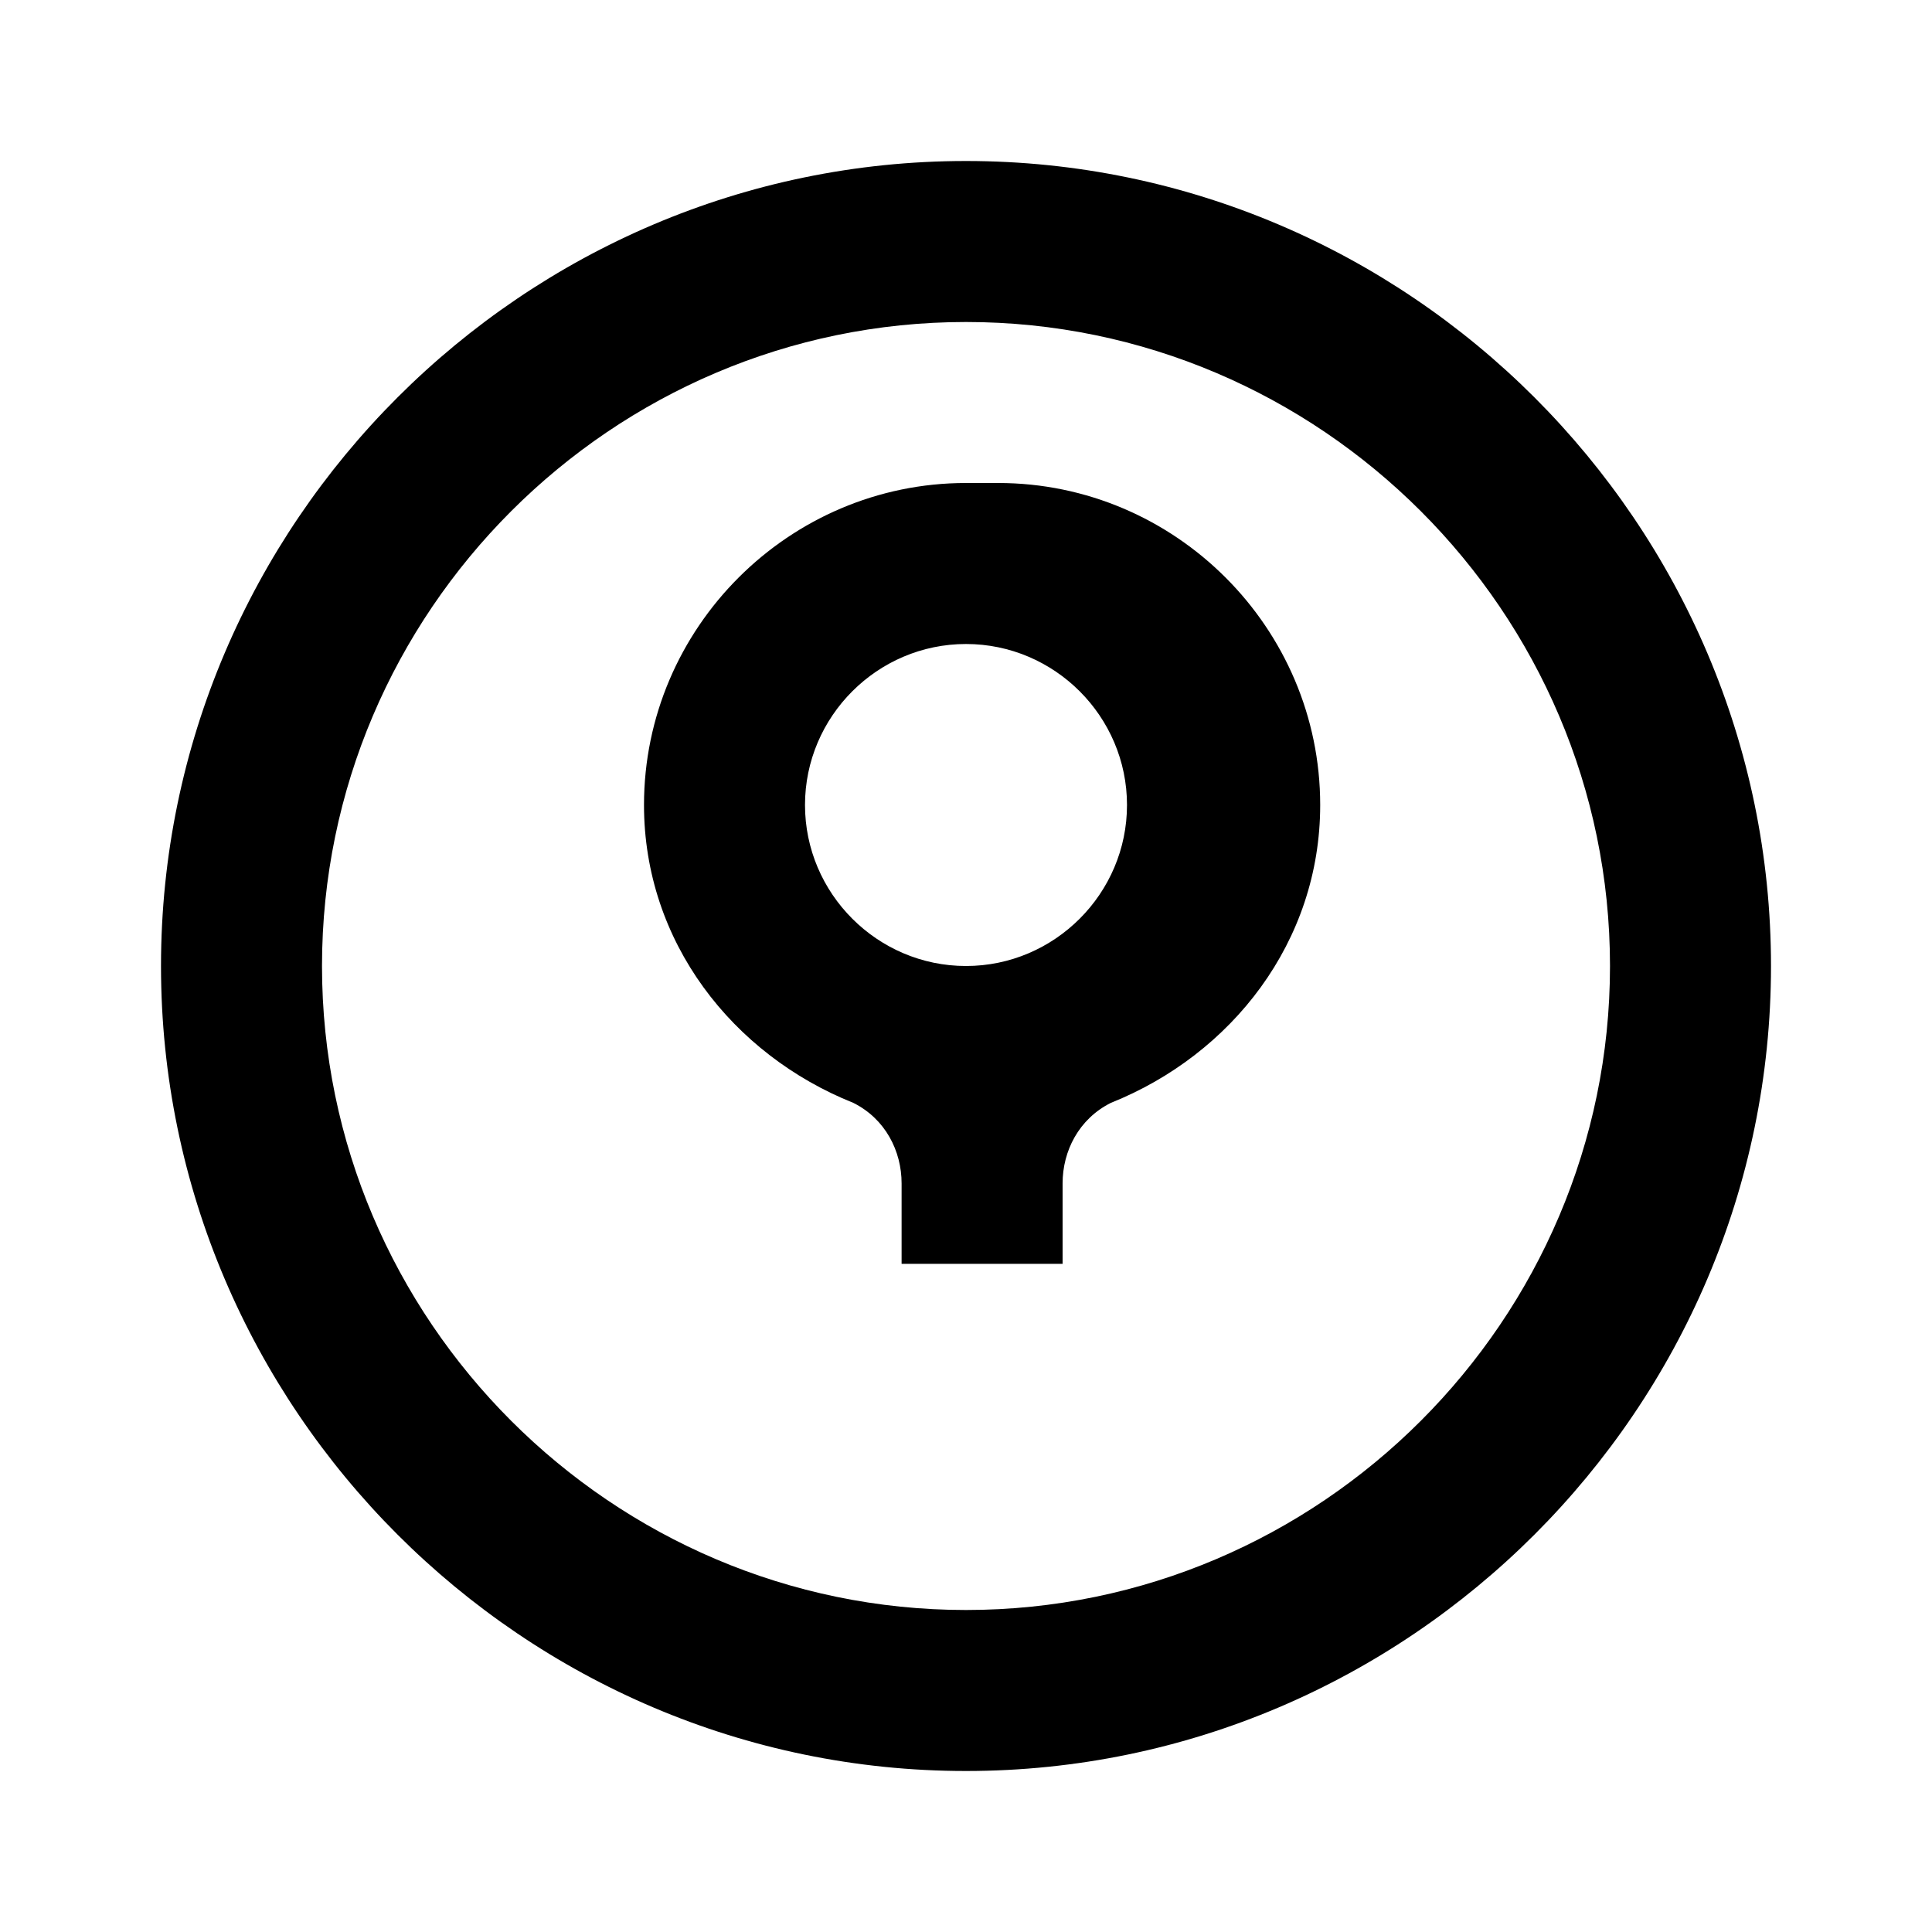 <svg xmlns="http://www.w3.org/2000/svg" class="icon icon-molten-metal" viewBox="0 0 24 24">
  <path d="M12 2C6.5 2 2 6.5 2 12s4.5 10 10 10 10-4.5 10-10S17.5 2 12 2zm0 18c-4.4 0-8-3.6-8-8s3.6-8 8-8 8 3.6 8 8-3.6 8-8 8zm0-14c-2.2 0-4 1.8-4 4 0 1.7 1.1 3.1 2.6 3.7.4.2.6.6.6 1v1h2v-1c0-.4.2-.8.6-1 1.5-.6 2.6-2 2.6-3.7 0-2.2-1.8-4-4-4zm0 6c-1.1 0-2-.9-2-2s.9-2 2-2 2 .9 2 2-.9 2-2 2z"/>
</svg>